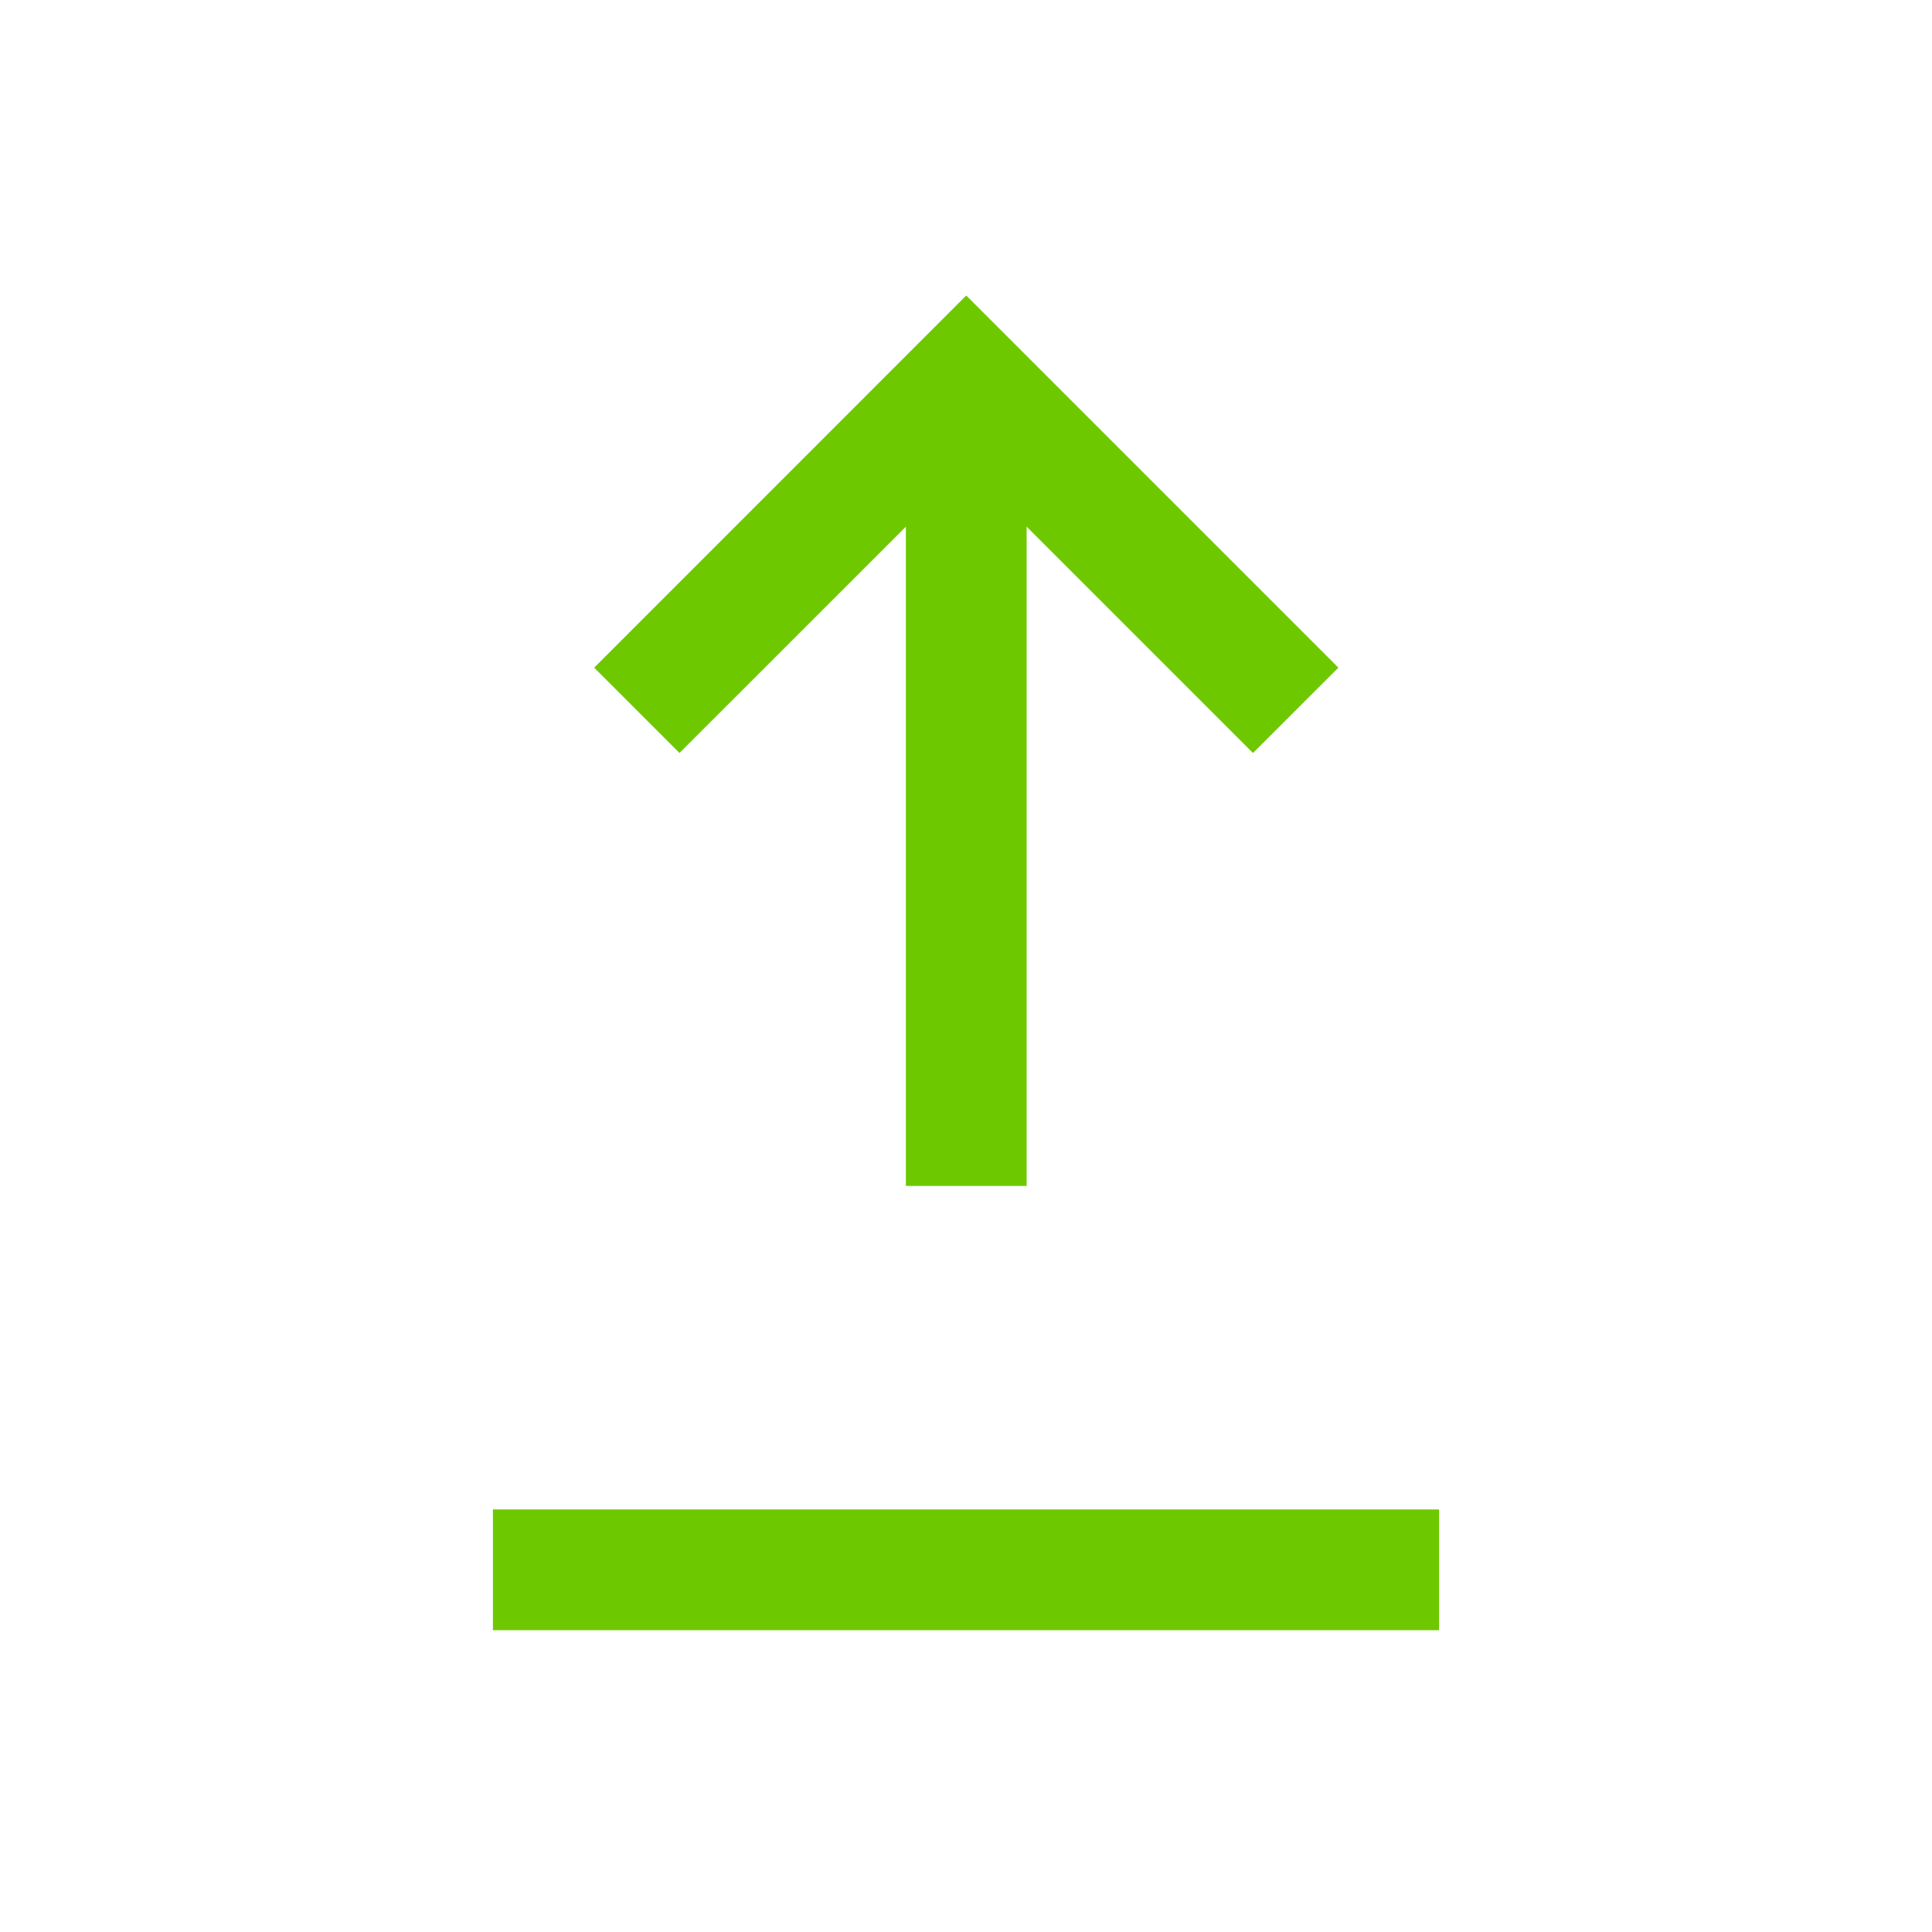 <?xml version="1.0" encoding="UTF-8"?><svg id="a" xmlns="http://www.w3.org/2000/svg" viewBox="0 0 24 24"><rect x="6.123" y="18.751" width="11.754" height="1.5" style="fill:#6ec800;"/><polygon points="11.253 6.543 11.253 14.732 12.753 14.732 12.753 6.542 15.565 9.354 16.626 8.294 12.003 3.671 7.381 8.294 8.441 9.354 11.253 6.543" style="fill:#6ec800;"/></svg>
